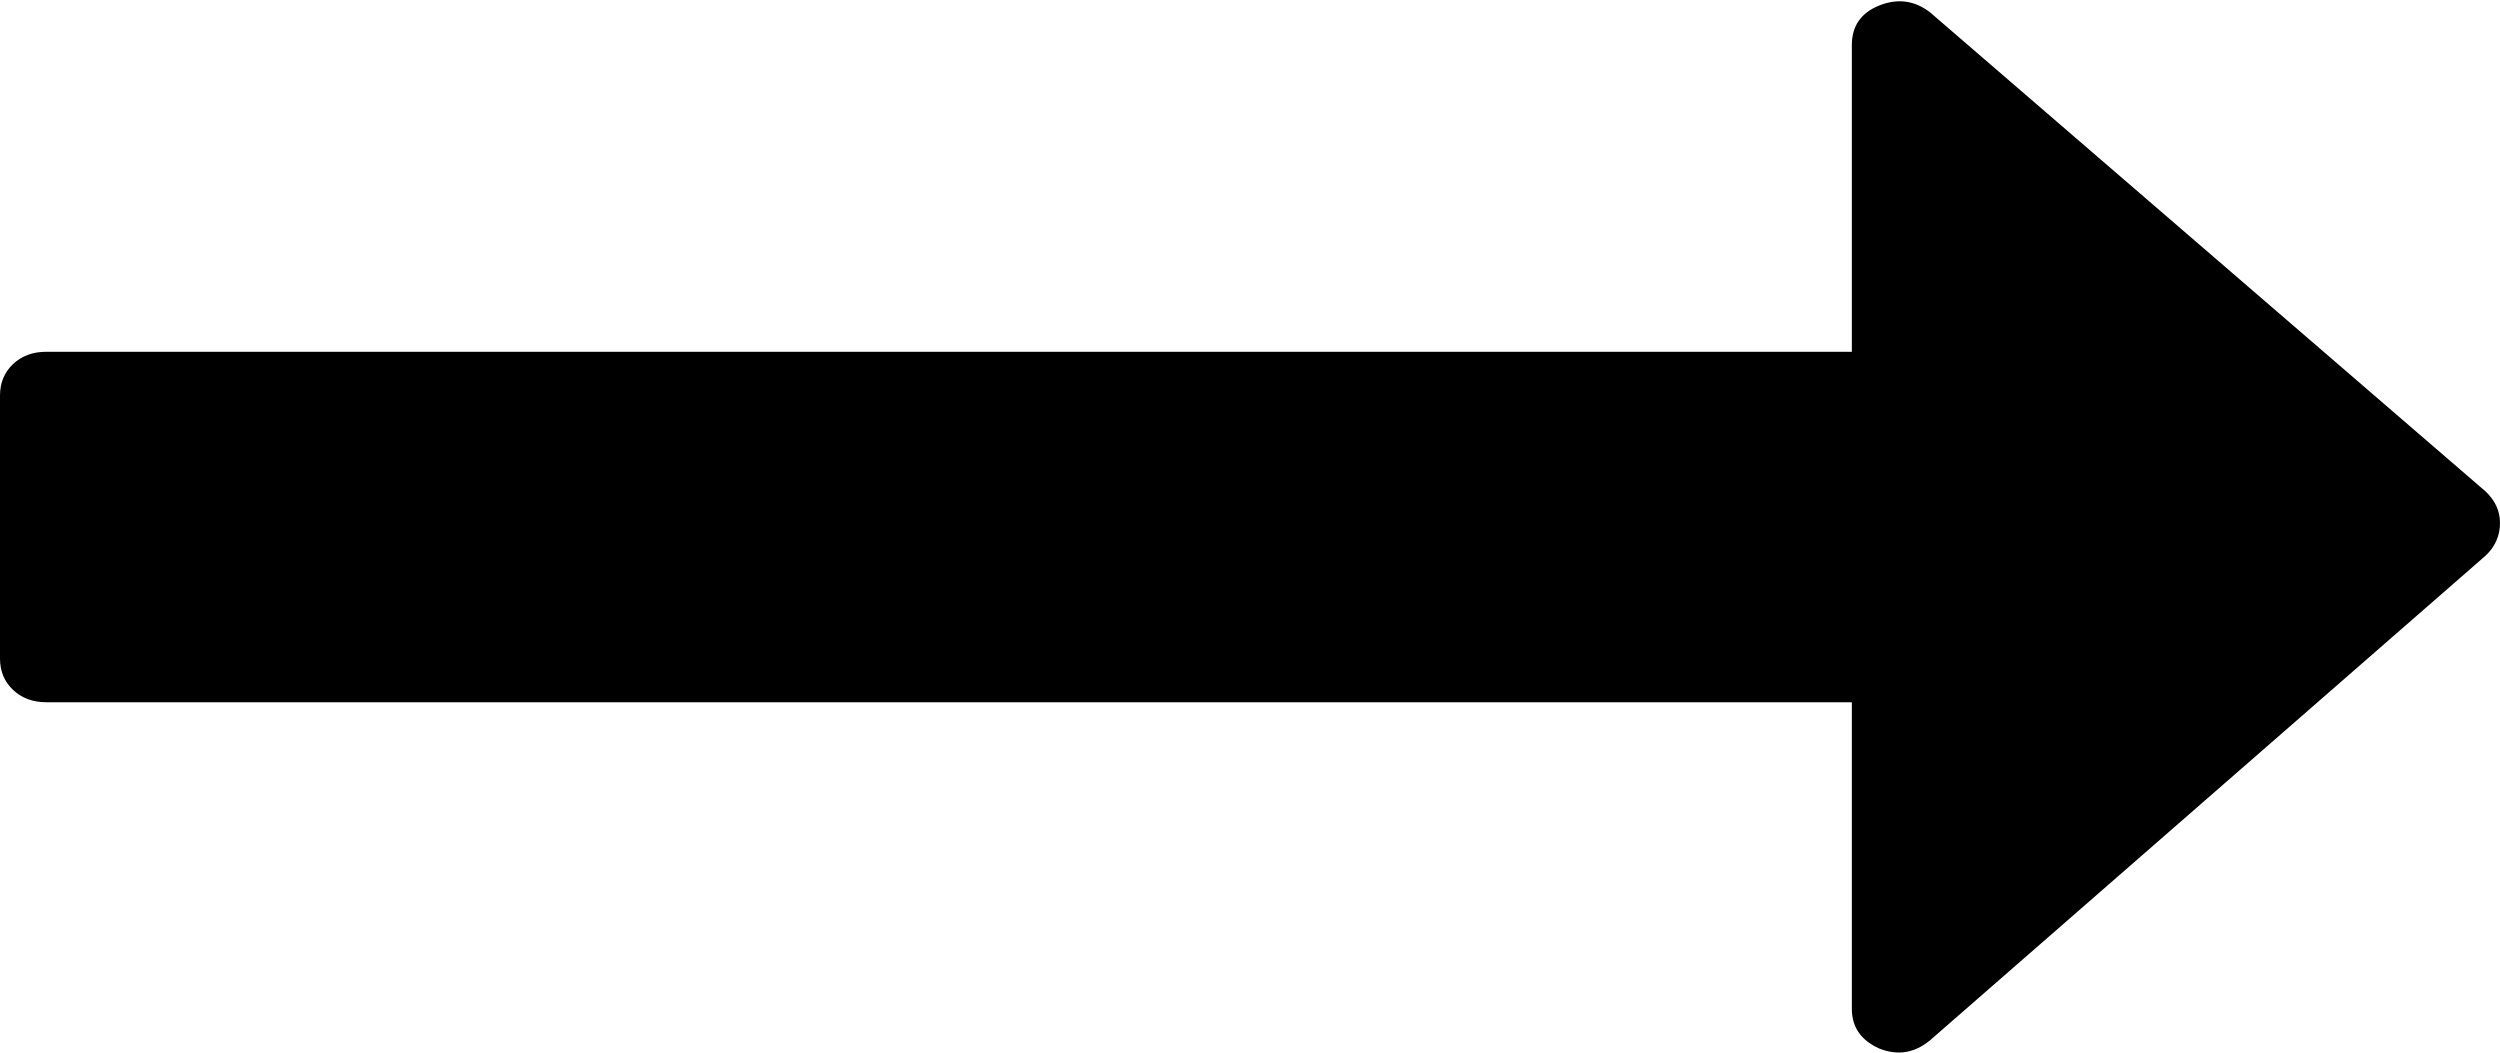 ﻿<?xml version="1.0" encoding="utf-8"?>
<svg version="1.1" xmlns:xlink="http://www.w3.org/1999/xlink" width="38px" height="16px" xmlns="http://www.w3.org/2000/svg">
  <g transform="matrix(1 0 0 1 -290 -426 )">
    <path d="M 37.78 7.469  C 37.927 7.608  38 7.768  38 7.948  C 38 8.142  37.927 8.309  37.78 8.447  L 29.336 15.813  C 29.101 16.007  28.845 16.049  28.566 15.938  C 28.287 15.813  28.148 15.612  28.148 15.334  L 28.148 10.674  L 0.704 10.674  C 0.498 10.674  0.33 10.611  0.198 10.486  C 0.066 10.362  0 10.202  0 10.008  L 0 6.013  C 0 5.819  0.066 5.659  0.198 5.534  C 0.33 5.41  0.498 5.347  0.704 5.347  L 28.148 5.347  L 28.148 0.687  C 28.148 0.395  28.287 0.194  28.566 0.083  C 28.845 -0.028  29.101 0.007  29.336 0.187  L 37.78 7.469  Z " fill-rule="nonzero" fill="#000000" stroke="none" transform="matrix(1 0 0 1 290 426 )" />
  </g>
</svg>